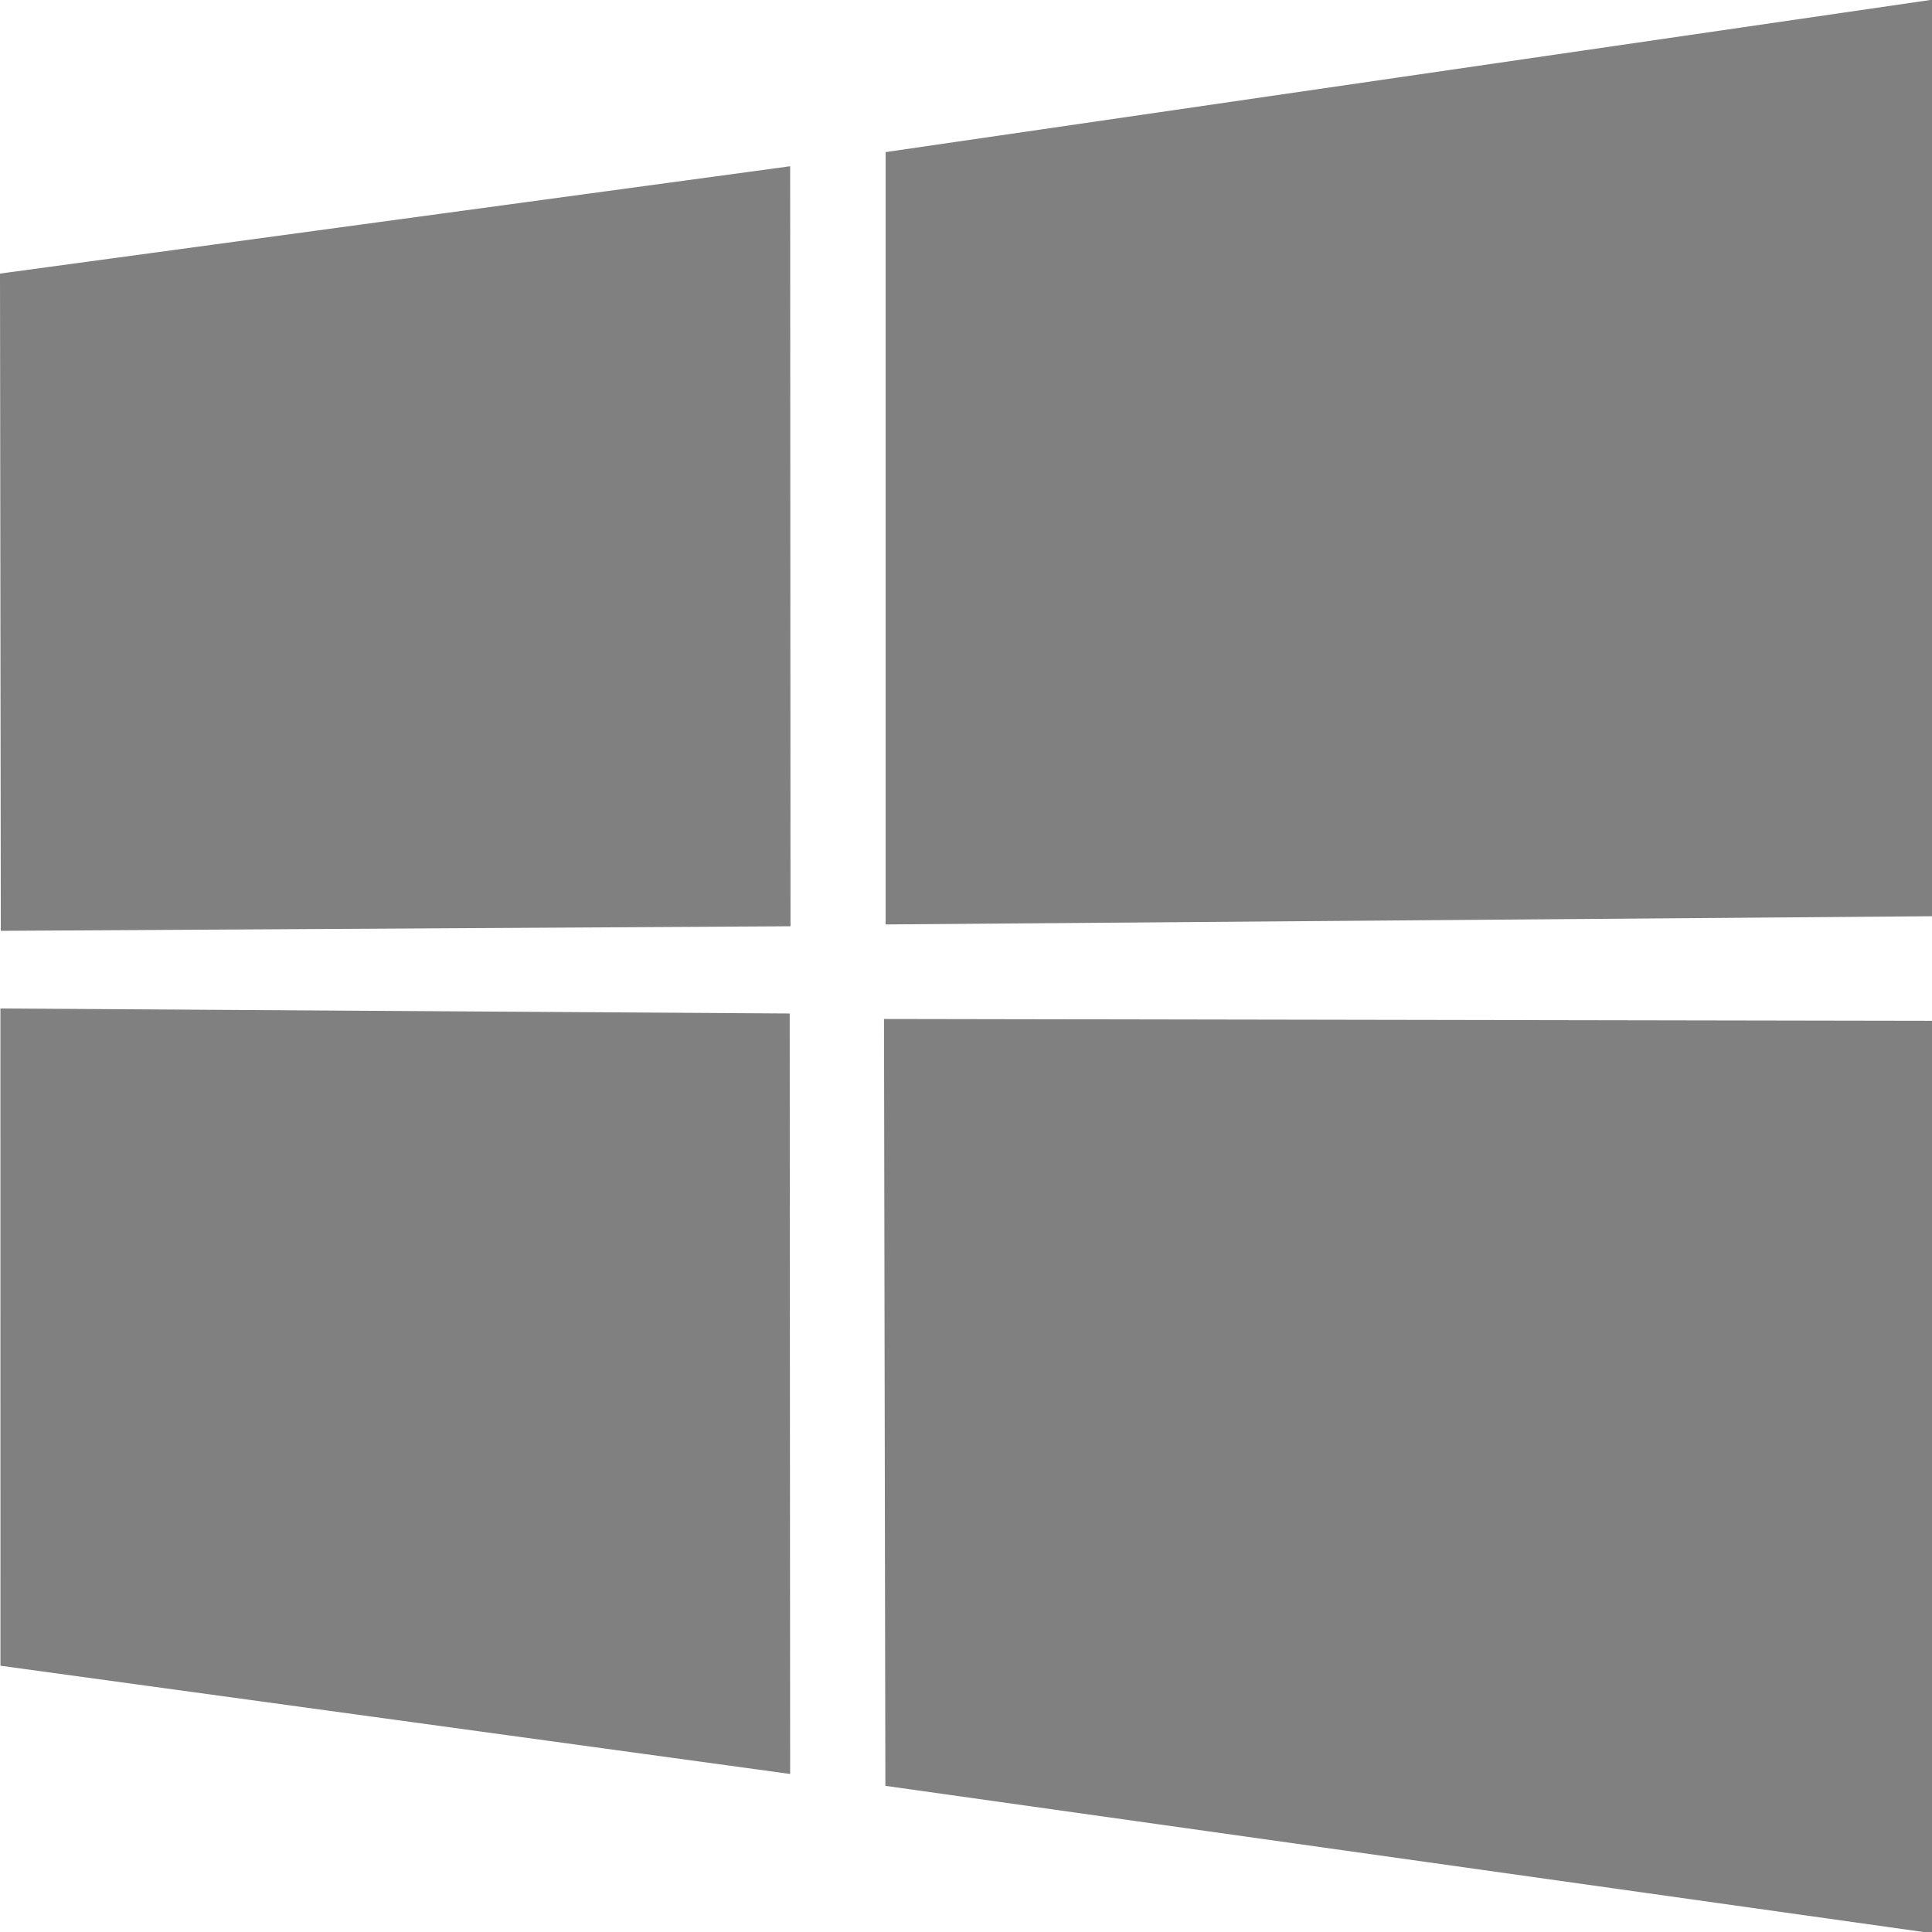 <svg width="16" height="16" version="1.1" viewBox="0 0 4.23 4.23" xmlns="http://www.w3.org/2000/svg">
 <g transform="translate(0,-292.767)">
  <path d="m0 293.366 1.73-0.235 7.52e-4 1.664-1.729 0.01zm1.729 1.62 0.001 1.665-1.729-0.237-9.7e-5 -1.439zm0.21-1.886 2.294-0.334v2.007l-2.294 0.018zm2.294 1.902-5.28e-4 1.998-2.294-0.323-0.003-1.679z" style="fill:#808080"/>
 </g>
</svg>
